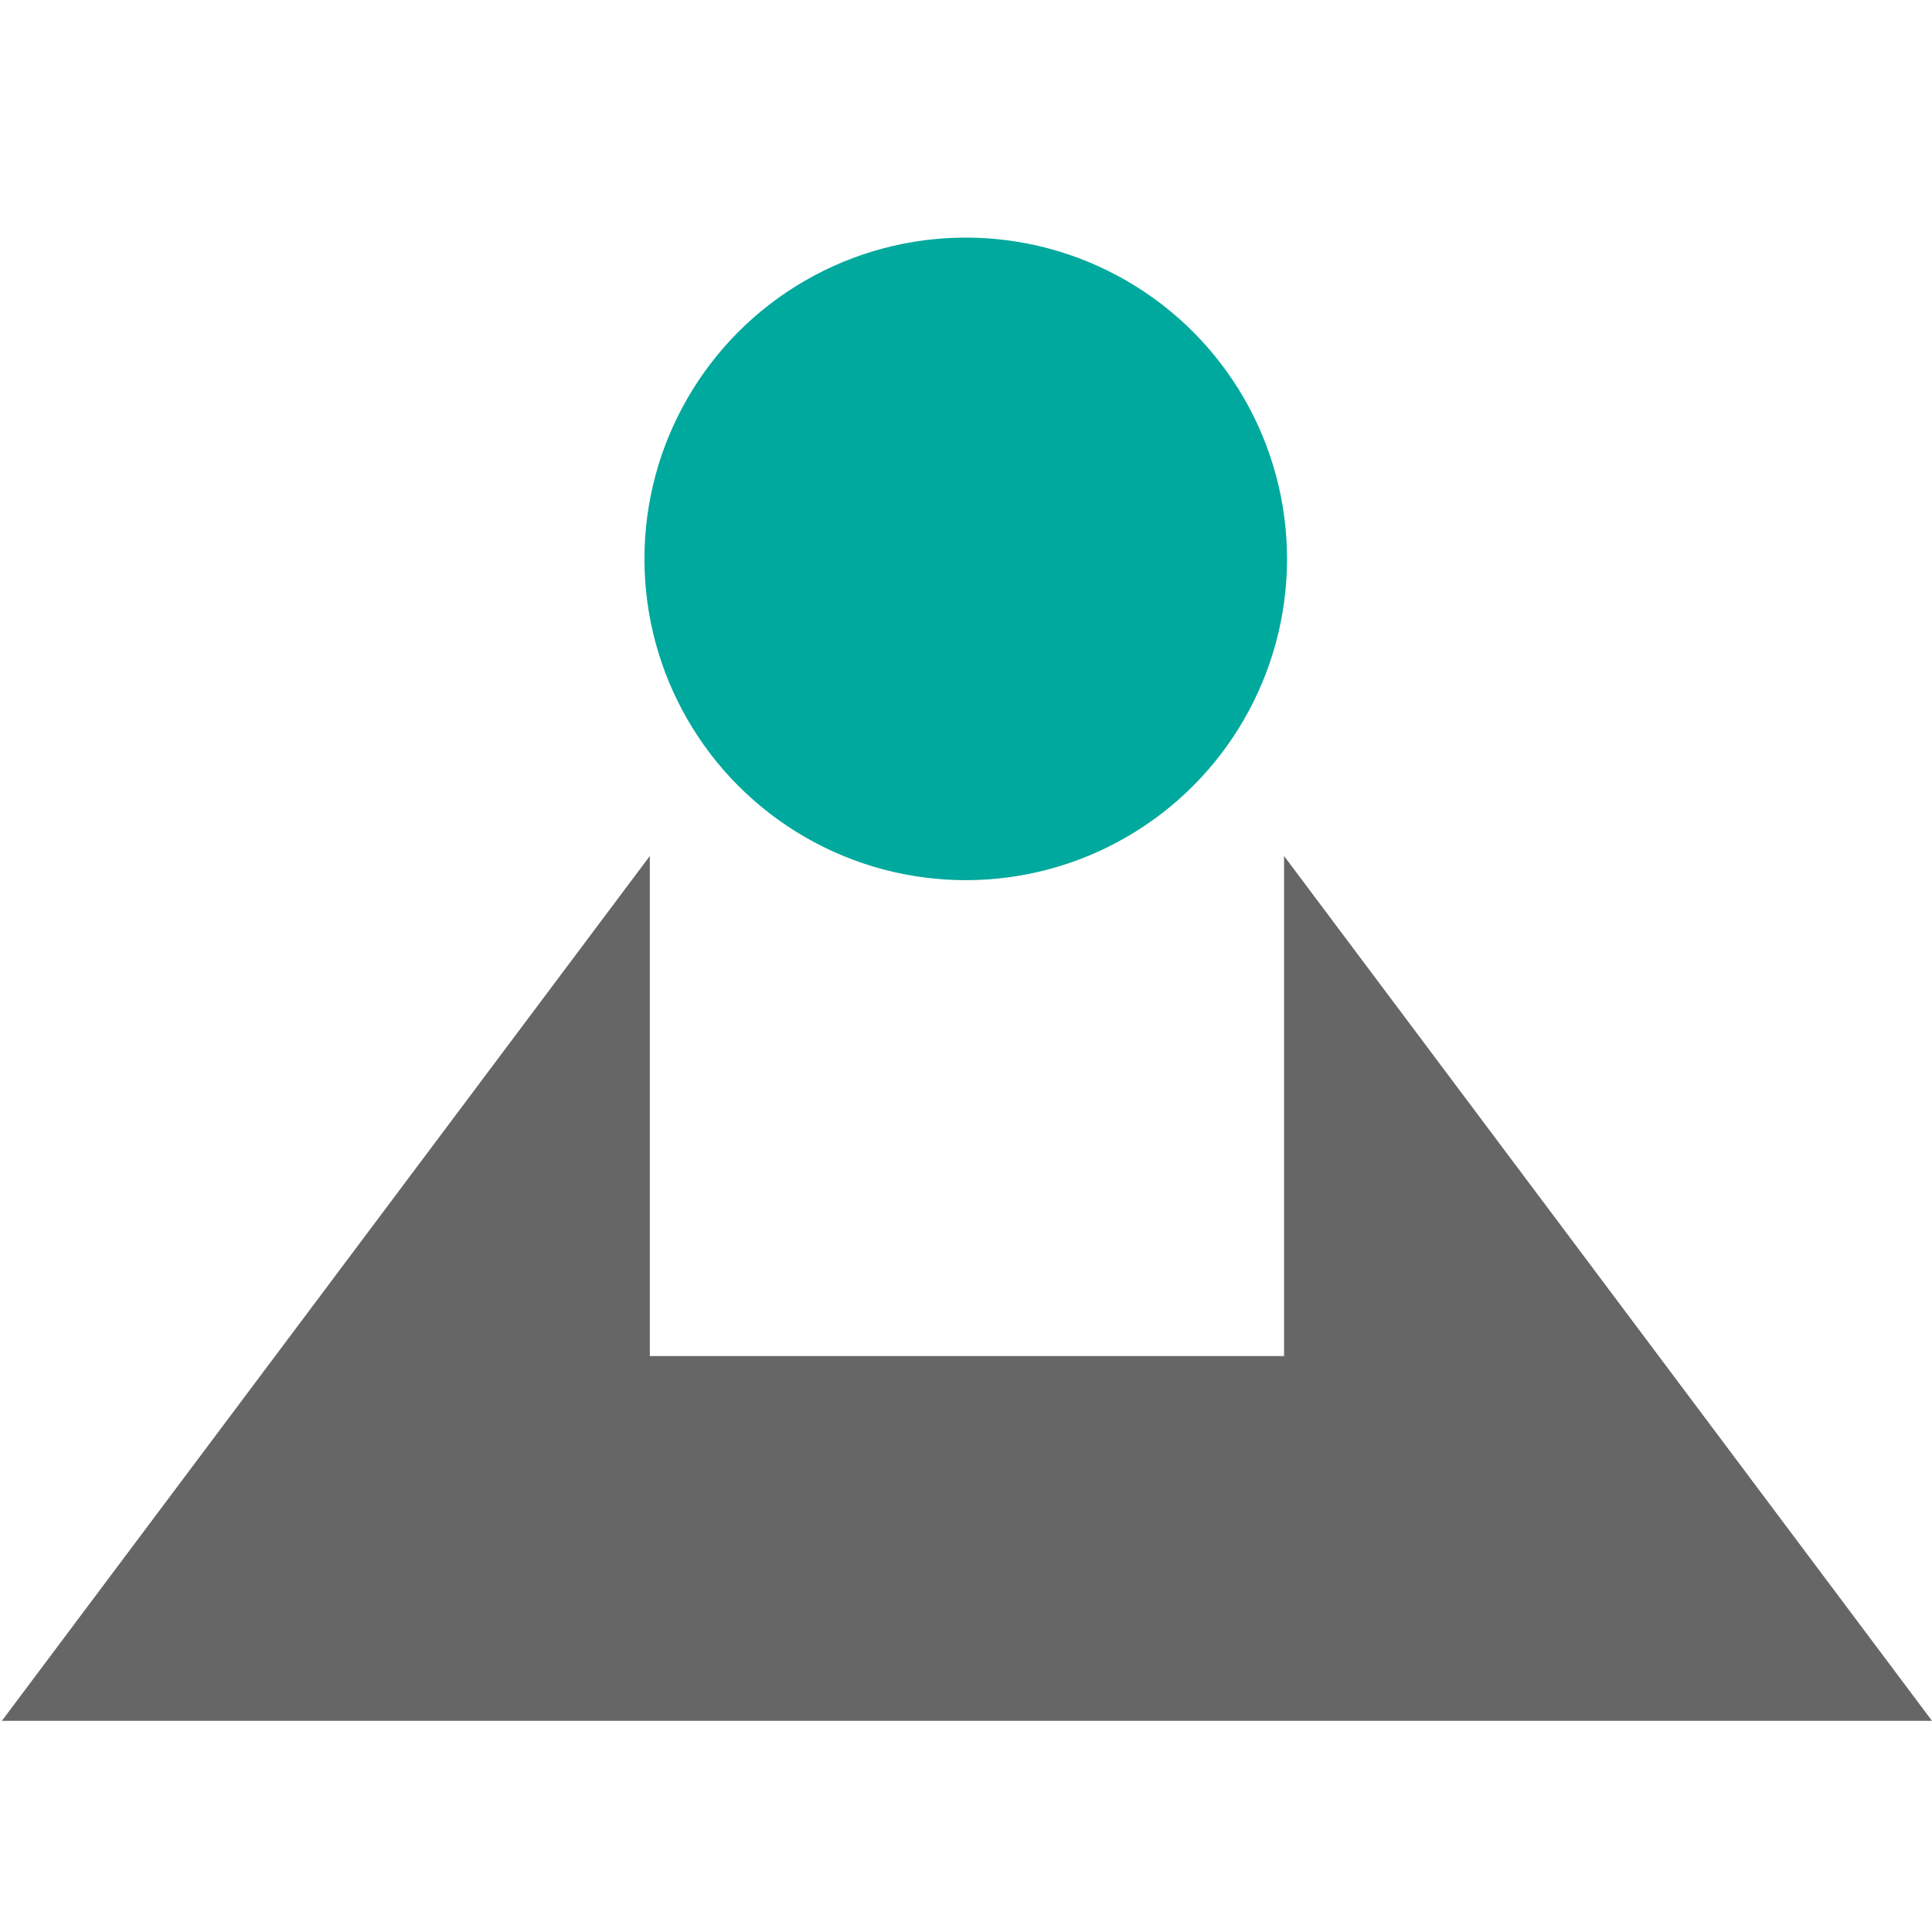 <?xml version="1.0" encoding="utf-8"?>
<!-- Generator: Adobe Illustrator 24.0.0, SVG Export Plug-In . SVG Version: 6.00 Build 0)  -->
<svg version="1.1" id="Layer_1" xmlns="http://www.w3.org/2000/svg" xmlns:xlink="http://www.w3.org/1999/xlink" x="0px" y="0px"
	 viewBox="0 0 1024 1024" style="enable-background:new 0 0 1024 1024;" xml:space="preserve">
<style type="text/css">
	.st0{fill:#666666;}
	.st1{fill:#00A99D;}
</style>
<g>
	<polygon class="st0" points="680.58,453.7 680.58,718.73 344.42,718.73 344.42,453.7 1,912.07 283.77,912.07 370.02,912.07 
		654.98,912.07 725.94,912.07 1024,912.07 	"/>
</g>
<circle class="st1" cx="511.86" cy="296.22" r="170.29"/>
</svg>
